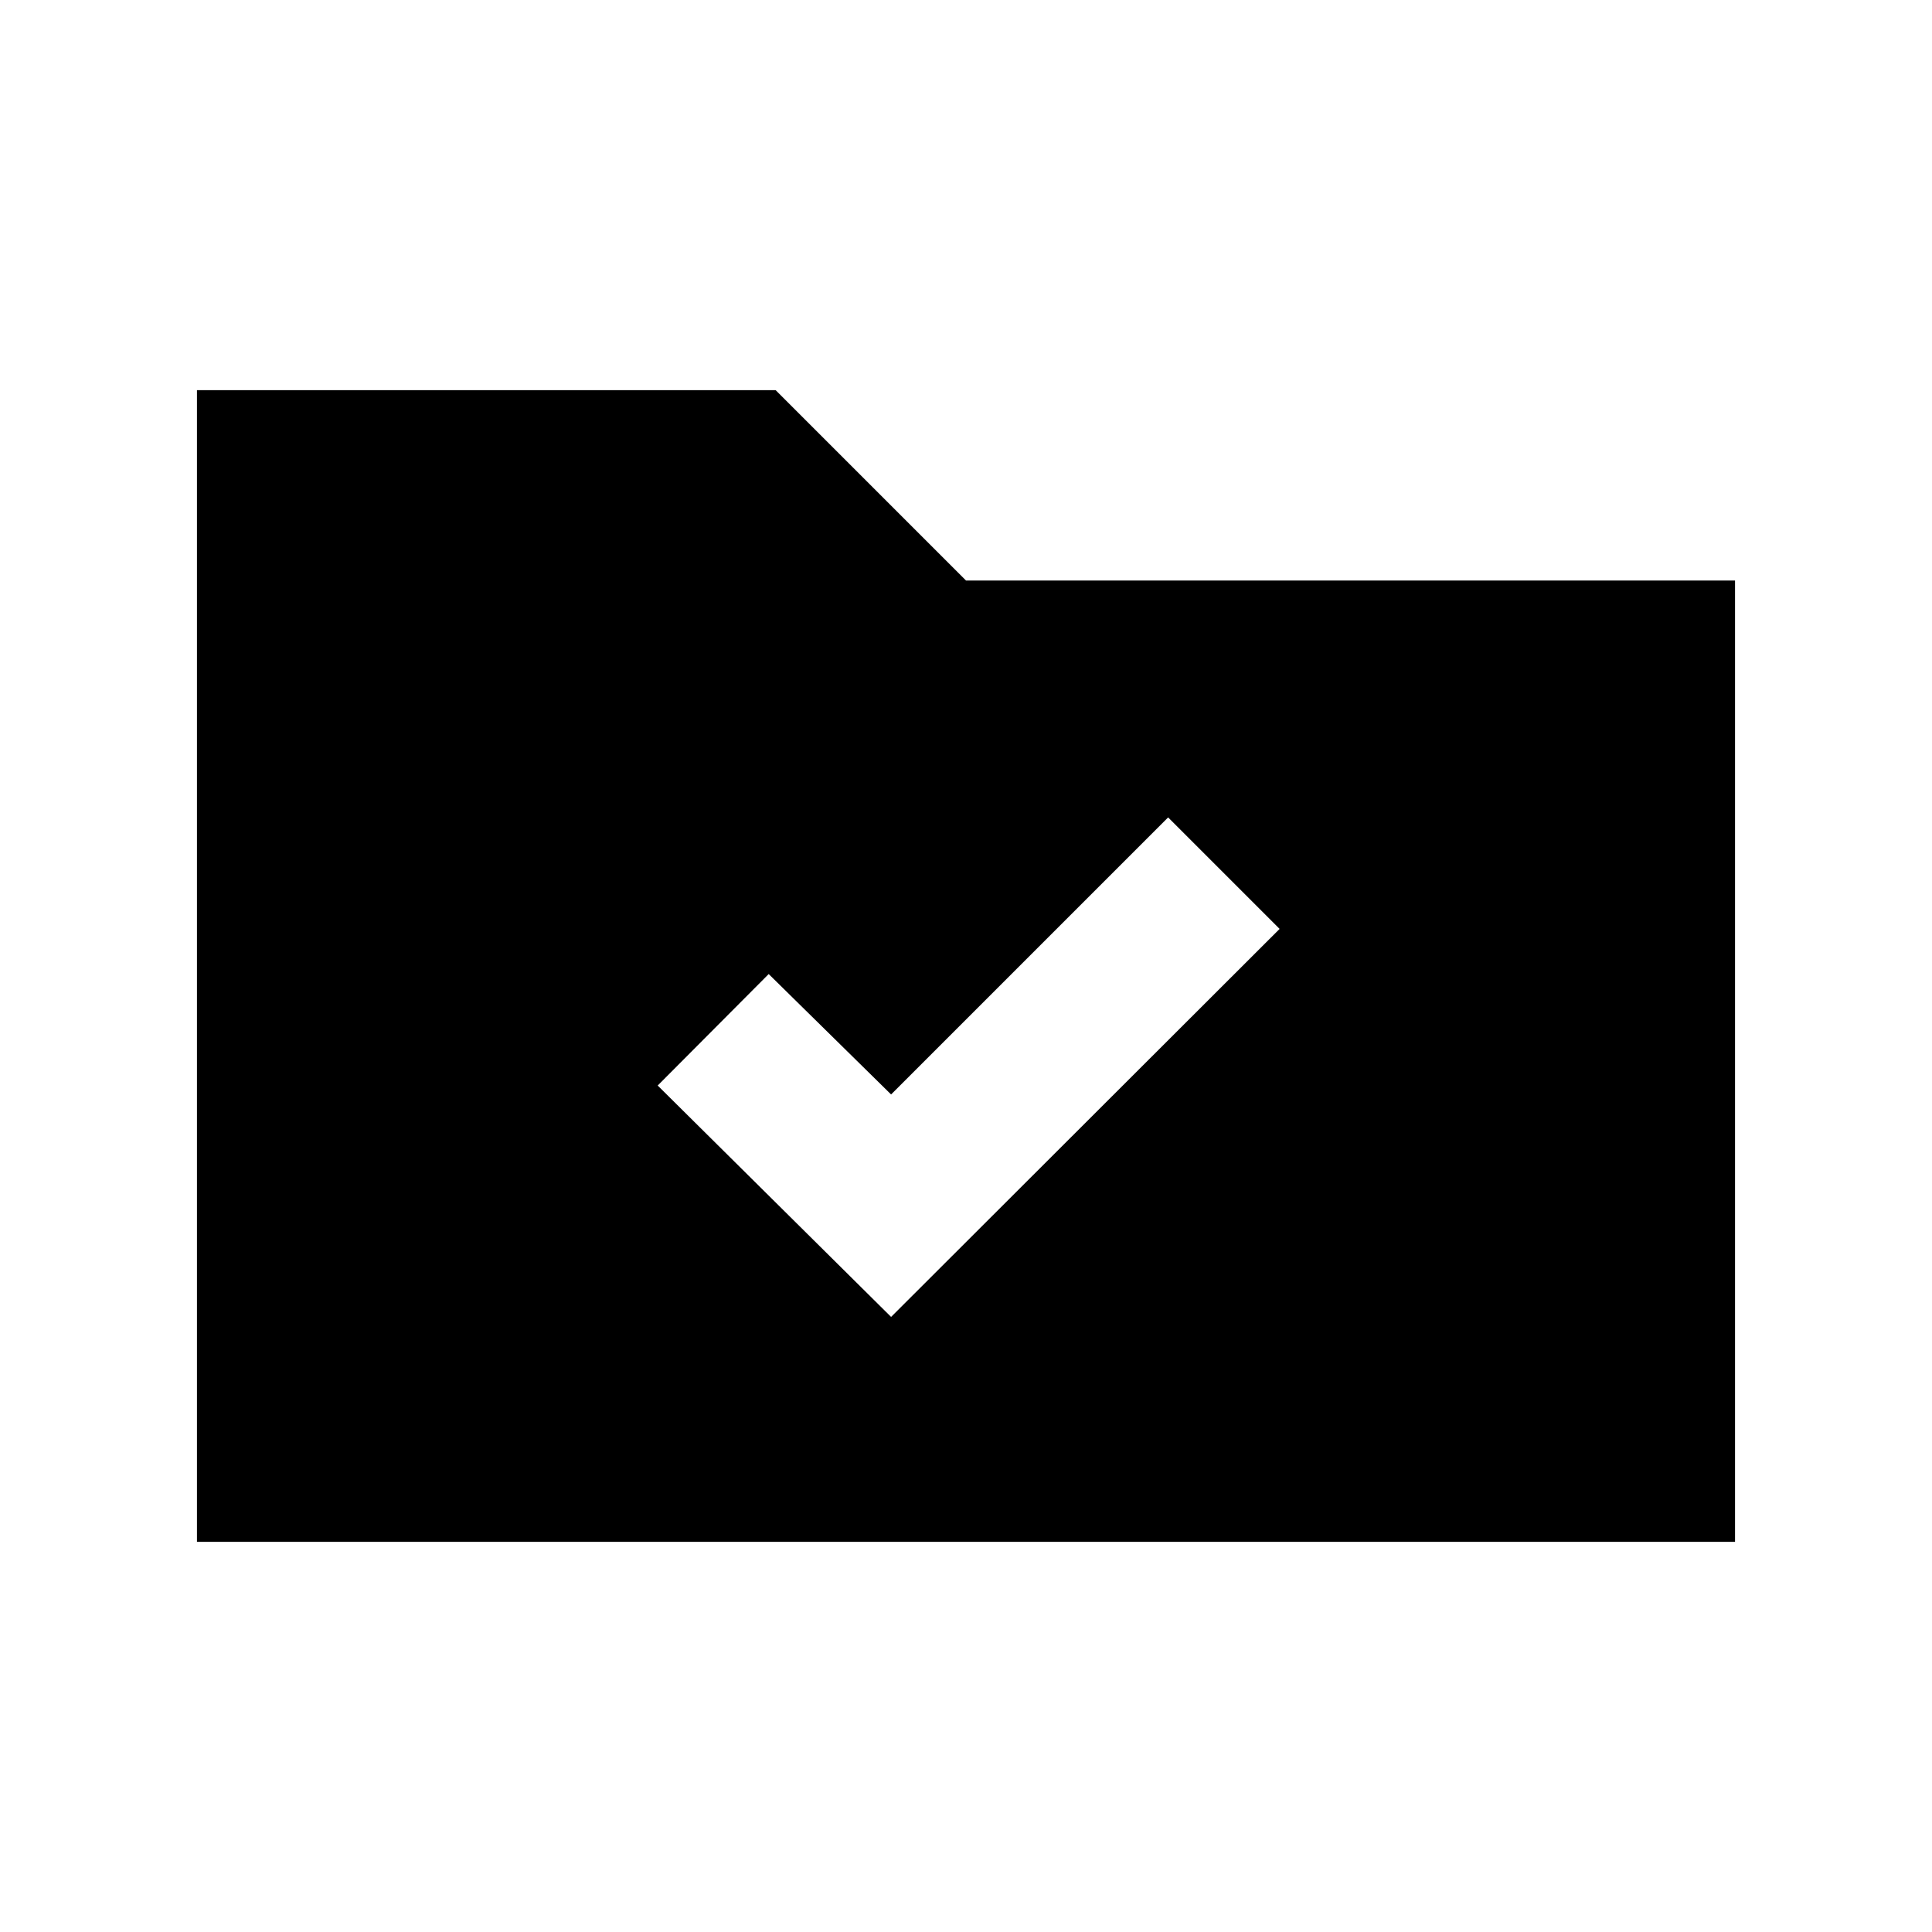 <svg xmlns="http://www.w3.org/2000/svg" height="20" viewBox="0 -960 960 960" width="20"><path d="m442.78-305.63 193.05-192.8-55.4-55.4-137.65 137.66L381.96-476l-55.16 55.39 115.98 114.98ZM97.87-193.87v-572.26h287.54L480-671.54h382.13v477.67H97.87Z"/></svg>